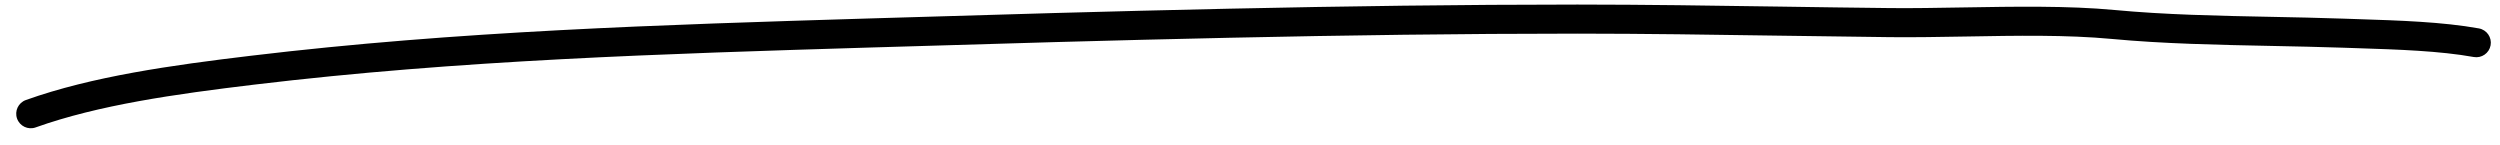 <svg width="86" height="5" viewBox="0 0 86 5" fill="none" xmlns="http://www.w3.org/2000/svg">
<path fill="currentColor" fill-rule="evenodd" clip-rule="evenodd" d="M29.984 1.633C22.776 1.853 15.797 2.065 8.749 2.911C6.017 3.239 3.388 3.611 1.226 4.383C0.966 4.476 0.68 4.34 0.587 4.08C0.494 3.82 0.63 3.534 0.89 3.441C3.172 2.626 5.908 2.244 8.63 1.918C15.722 1.067 22.739 0.853 29.934 0.634L30.268 0.624C38.266 0.381 46.266 0.157 54.264 0.157C56.592 0.158 58.916 0.192 61.236 0.227C62.501 0.246 63.765 0.265 65.028 0.278C65.808 0.286 66.658 0.271 67.531 0.256C69.29 0.226 71.146 0.194 72.733 0.343C74.475 0.507 76.291 0.543 78.114 0.579C78.946 0.596 79.779 0.612 80.607 0.641C80.781 0.647 80.958 0.653 81.138 0.659C82.507 0.703 84.028 0.752 85.273 0.977C85.545 1.026 85.726 1.286 85.677 1.558C85.628 1.829 85.368 2.01 85.096 1.961C83.928 1.75 82.489 1.703 81.107 1.658C80.928 1.652 80.749 1.647 80.573 1.64C79.778 1.613 78.962 1.597 78.139 1.58C76.298 1.543 74.418 1.506 72.639 1.339C71.105 1.195 69.355 1.225 67.633 1.256C66.743 1.271 65.86 1.287 65.017 1.278C63.745 1.264 62.477 1.246 61.21 1.227C58.896 1.192 56.586 1.158 54.264 1.157C46.283 1.157 38.297 1.38 30.298 1.624L29.984 1.633Z" />
</svg>
